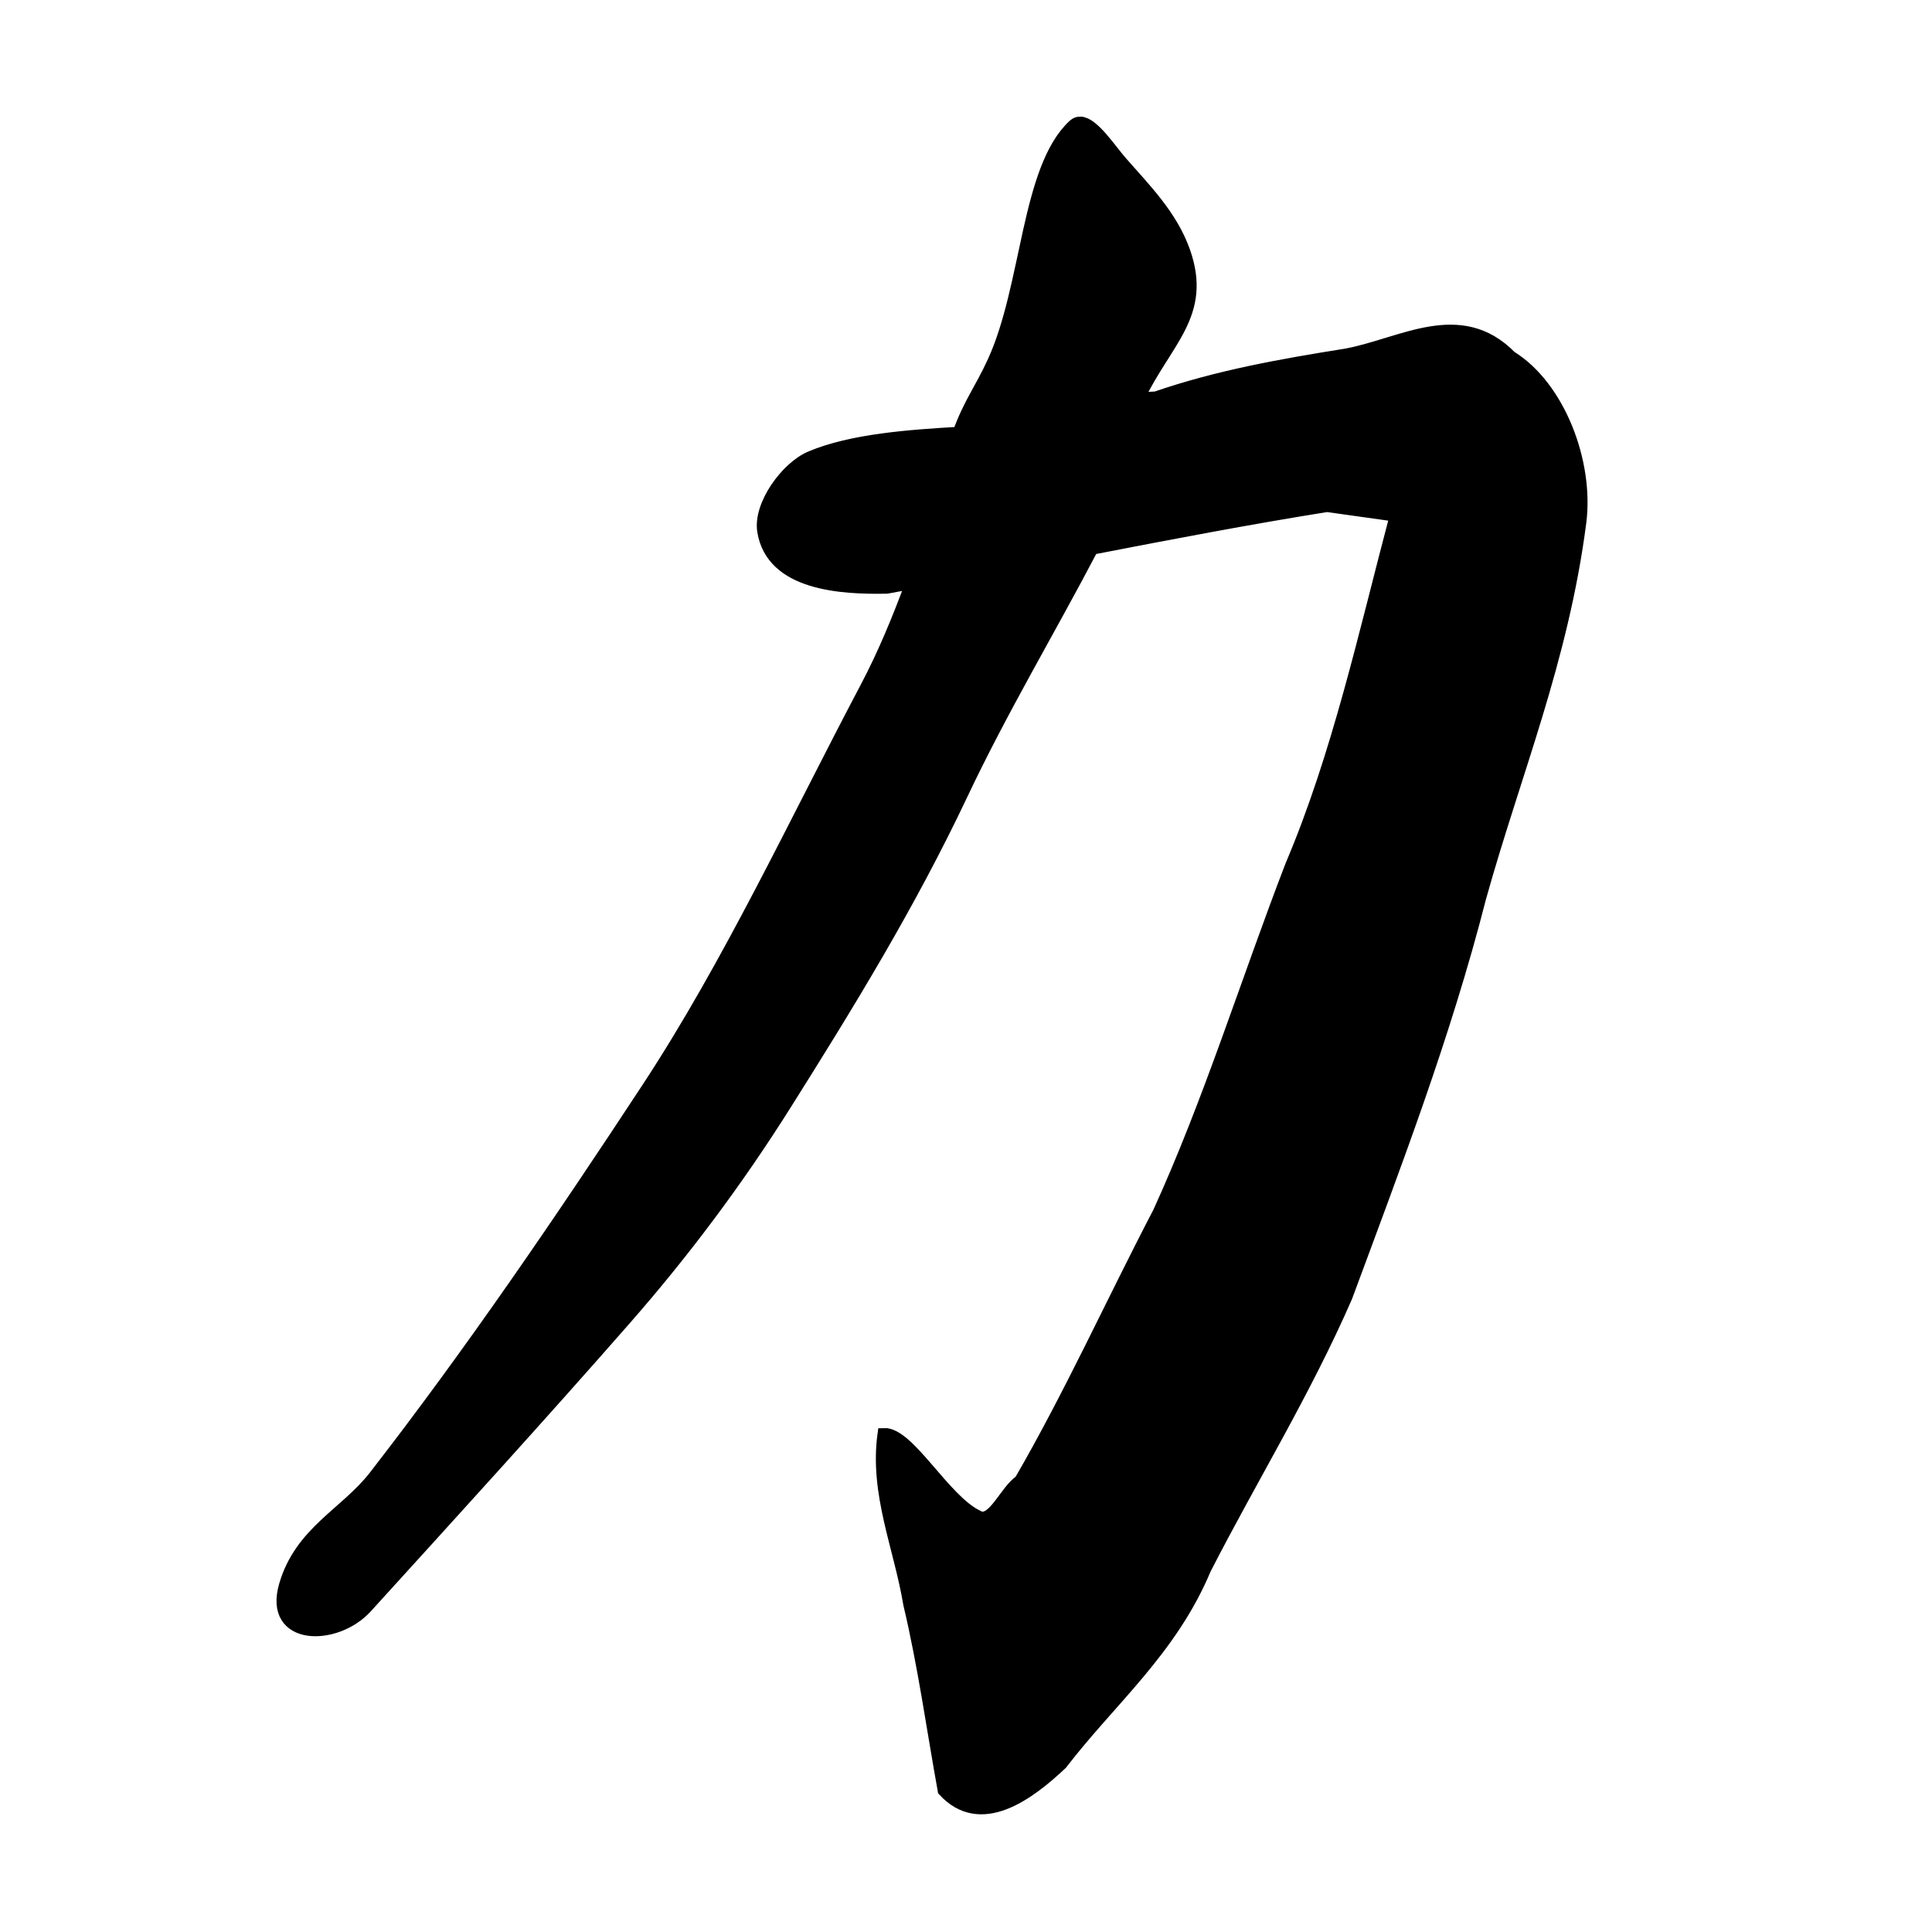 <?xml version="1.0" encoding="UTF-8" standalone="no"?>
<!-- Created with Inkscape (http://www.inkscape.org/) -->

<svg
   xmlns:dc="http://purl.org/dc/elements/1.1/"
   xmlns:cc="http://creativecommons.org/ns#"
   xmlns:rdf="http://www.w3.org/1999/02/22-rdf-syntax-ns#"
   xmlns:svg="http://www.w3.org/2000/svg"
   xmlns="http://www.w3.org/2000/svg"
   xmlns:sodipodi="http://sodipodi.sourceforge.net/DTD/sodipodi-0.dtd"
   xmlns:inkscape="http://www.inkscape.org/namespaces/inkscape"
   width="1000"
   height="1000"
   id="svg3173"
   version="1.1"
   inkscape:version="0.47 r22583"
   sodipodi:docname="529b.svg"
   inkscape:export-filename="E:\chinese\yan\529b.png"
   inkscape:export-xdpi="18.005705"
   inkscape:export-ydpi="18.005705">
  <title
     id="title4227">Li</title>
  <defs
     id="defs3175">
    <inkscape:perspective
       sodipodi:type="inkscape:persp3d"
       inkscape:vp_x="0 : 526.18109 : 1"
       inkscape:vp_y="0 : 1000 : 0"
       inkscape:vp_z="744.09448 : 526.18109 : 1"
       inkscape:persp3d-origin="372.04724 : 350.78739 : 1"
       id="perspective3181" />
    <inkscape:perspective
       id="perspective3191"
       inkscape:persp3d-origin="0.5 : 0.33333333 : 1"
       inkscape:vp_z="1 : 0.5 : 1"
       inkscape:vp_y="0 : 1000 : 0"
       inkscape:vp_x="0 : 0.5 : 1"
       sodipodi:type="inkscape:persp3d" />
    <inkscape:perspective
       id="perspective4006"
       inkscape:persp3d-origin="0.5 : 0.33333333 : 1"
       inkscape:vp_z="1 : 0.5 : 1"
       inkscape:vp_y="0 : 1000 : 0"
       inkscape:vp_x="0 : 0.5 : 1"
       sodipodi:type="inkscape:persp3d" />
    <inkscape:perspective
       id="perspective4034"
       inkscape:persp3d-origin="0.5 : 0.33333333 : 1"
       inkscape:vp_z="1 : 0.5 : 1"
       inkscape:vp_y="0 : 1000 : 0"
       inkscape:vp_x="0 : 0.5 : 1"
       sodipodi:type="inkscape:persp3d" />
    <inkscape:perspective
       id="perspective4081"
       inkscape:persp3d-origin="0.5 : 0.33333333 : 1"
       inkscape:vp_z="1 : 0.5 : 1"
       inkscape:vp_y="0 : 1000 : 0"
       inkscape:vp_x="0 : 0.5 : 1"
       sodipodi:type="inkscape:persp3d" />
    <inkscape:perspective
       id="perspective4147"
       inkscape:persp3d-origin="0.5 : 0.33333333 : 1"
       inkscape:vp_z="1 : 0.5 : 1"
       inkscape:vp_y="0 : 1000 : 0"
       inkscape:vp_x="0 : 0.5 : 1"
       sodipodi:type="inkscape:persp3d" />
    <inkscape:perspective
       id="perspective3797"
       inkscape:persp3d-origin="0.5 : 0.33333333 : 1"
       inkscape:vp_z="1 : 0.5 : 1"
       inkscape:vp_y="0 : 1000 : 0"
       inkscape:vp_x="0 : 0.5 : 1"
       sodipodi:type="inkscape:persp3d" />
    <inkscape:perspective
       id="perspective3104"
       inkscape:persp3d-origin="0.5 : 0.33333333 : 1"
       inkscape:vp_z="1 : 0.5 : 1"
       inkscape:vp_y="0 : 1000 : 0"
       inkscape:vp_x="0 : 0.5 : 1"
       sodipodi:type="inkscape:persp3d" />
    <inkscape:perspective
       id="perspective3140"
       inkscape:persp3d-origin="0.5 : 0.33333333 : 1"
       inkscape:vp_z="1 : 0.5 : 1"
       inkscape:vp_y="0 : 1000 : 0"
       inkscape:vp_x="0 : 0.5 : 1"
       sodipodi:type="inkscape:persp3d" />
    <inkscape:perspective
       id="perspective3799"
       inkscape:persp3d-origin="0.5 : 0.33333333 : 1"
       inkscape:vp_z="1 : 0.5 : 1"
       inkscape:vp_y="0 : 1000 : 0"
       inkscape:vp_x="0 : 0.5 : 1"
       sodipodi:type="inkscape:persp3d" />
    <inkscape:perspective
       id="perspective3835"
       inkscape:persp3d-origin="0.5 : 0.33333333 : 1"
       inkscape:vp_z="1 : 0.5 : 1"
       inkscape:vp_y="0 : 1000 : 0"
       inkscape:vp_x="0 : 0.5 : 1"
       sodipodi:type="inkscape:persp3d" />
  </defs>
  <sodipodi:namedview
     id="base"
     pagecolor="#ffffff"
     bordercolor="#666666"
     borderopacity="1.0"
     inkscape:pageopacity="0.0"
     inkscape:pageshadow="2"
     inkscape:zoom="0.49497475"
     inkscape:cx="637.59461"
     inkscape:cy="519.65337"
     inkscape:document-units="px"
     inkscape:current-layer="g5879"
     showgrid="false"
     inkscape:window-width="1440"
     inkscape:window-height="840"
     inkscape:window-x="-4"
     inkscape:window-y="-4"
     inkscape:window-maximized="1" />
  <g
     inkscape:label="Layer 1"
     inkscape:groupmode="layer"
     id="layer1"
     transform="translate(0,-52.362)">
    <path
       style="fill:#000000;stroke:#000000;stroke-width:4.732px;stroke-linecap:butt;stroke-linejoin:miter;stroke-opacity:1;fill-opacity:1"
       d="m 369.843,287.587 0,0 z"
       id="path5819" />
    <g
       transform="matrix(4.732,0,0,4.732,-536.042,-3955.563)"
       id="g5879"
       style="fill:#000000;fill-opacity:1">
      <g
         transform="matrix(1.004,0,0,1.004,-396.722,193.254)"
         id="g4598"
         style="fill:none;fill-opacity:1">
        <path
           style="fill:#000000;fill-opacity:1;stroke:#000000;stroke-width:1.388px;stroke-linecap:butt;stroke-linejoin:miter;stroke-opacity:1"
           d="m 625.686,664.522 c -0.253,-0.011 -0.492,0.074 -0.709,0.275 -5.097,4.725 -4.963,17.483 -8.742,25.738 -1.397,3.052 -2.625,4.538 -3.791,7.78 -5.382,0.314 -11.681,0.759 -16.143,2.642 -2.631,1.11 -5.597,5.213 -5.139,8.033 0.944,5.818 8.505,6.22 13.432,6.12 0.912,-0.164 1.823,-0.34 2.735,-0.507 -1.464,3.954 -3.05,7.806 -4.95,11.405 -7.758,14.696 -14.926,30.133 -23.789,43.633 -9.544,14.537 -19.354,28.915 -29.756,42.322 -3.176,4.094 -8.073,6.056 -9.774,11.87 -1.764,6.028 5.507,5.992 8.781,2.389 9.286,-10.22 18.954,-20.814 28.282,-31.467 6.265,-7.155 12.083,-14.894 17.404,-23.349 6.816,-10.829 13.53,-21.757 19.194,-33.739 4.381,-9.267 9.526,-17.837 14.22,-26.805 8.528,-1.655 17.059,-3.284 25.602,-4.651 l 7.536,1.057 c -3.416,12.915 -6.302,26.154 -11.39,38.136 -4.848,12.576 -8.924,25.764 -14.44,37.83 -5.068,9.714 -9.694,19.941 -15.11,29.268 -1.573,0.986 -3,4.852 -4.674,3.837 -3.632,-1.707 -7.505,-9.069 -10.2,-8.942 -0.885,6.443 1.785,12.305 2.806,18.476 1.579,6.643 2.546,13.639 3.752,20.305 3.973,4.325 9.188,0.444 12.762,-2.928 5.323,-6.944 11.933,-12.337 15.654,-21.224 5.08,-9.908 10.852,-19.249 15.378,-29.617 5.275,-14.239 10.721,-28.407 14.574,-43.485 3.776,-13.551 8.966,-25.855 10.909,-40.895 0.841,-6.511 -2.293,-14.755 -7.559,-18.011 -5.507,-5.609 -11.865,-1.33 -17.932,-0.222 -7.036,1.123 -13.955,2.345 -20.69,4.669 -0.662,0.039 -1.324,0.078 -1.986,0.116 3.024,-6.346 7.436,-9.216 5.02,-16.053 -1.387,-3.923 -4.343,-6.849 -6.842,-9.714 -1.259,-1.443 -3.055,-4.23 -4.422,-4.291 z"
           id="path4575"
           sodipodi:nodetypes="csscssccssssssssccccccccccccccsccccssc" />
      </g>
    </g>
    <path
       style="fill:#000000;stroke:#000000;stroke-width:4.732px;stroke-linecap:butt;stroke-linejoin:miter;stroke-opacity:1;fill-opacity:1"
       d="m 594.625,556.31 0,0 z"
       id="path5837" />
  </g>
</svg>
